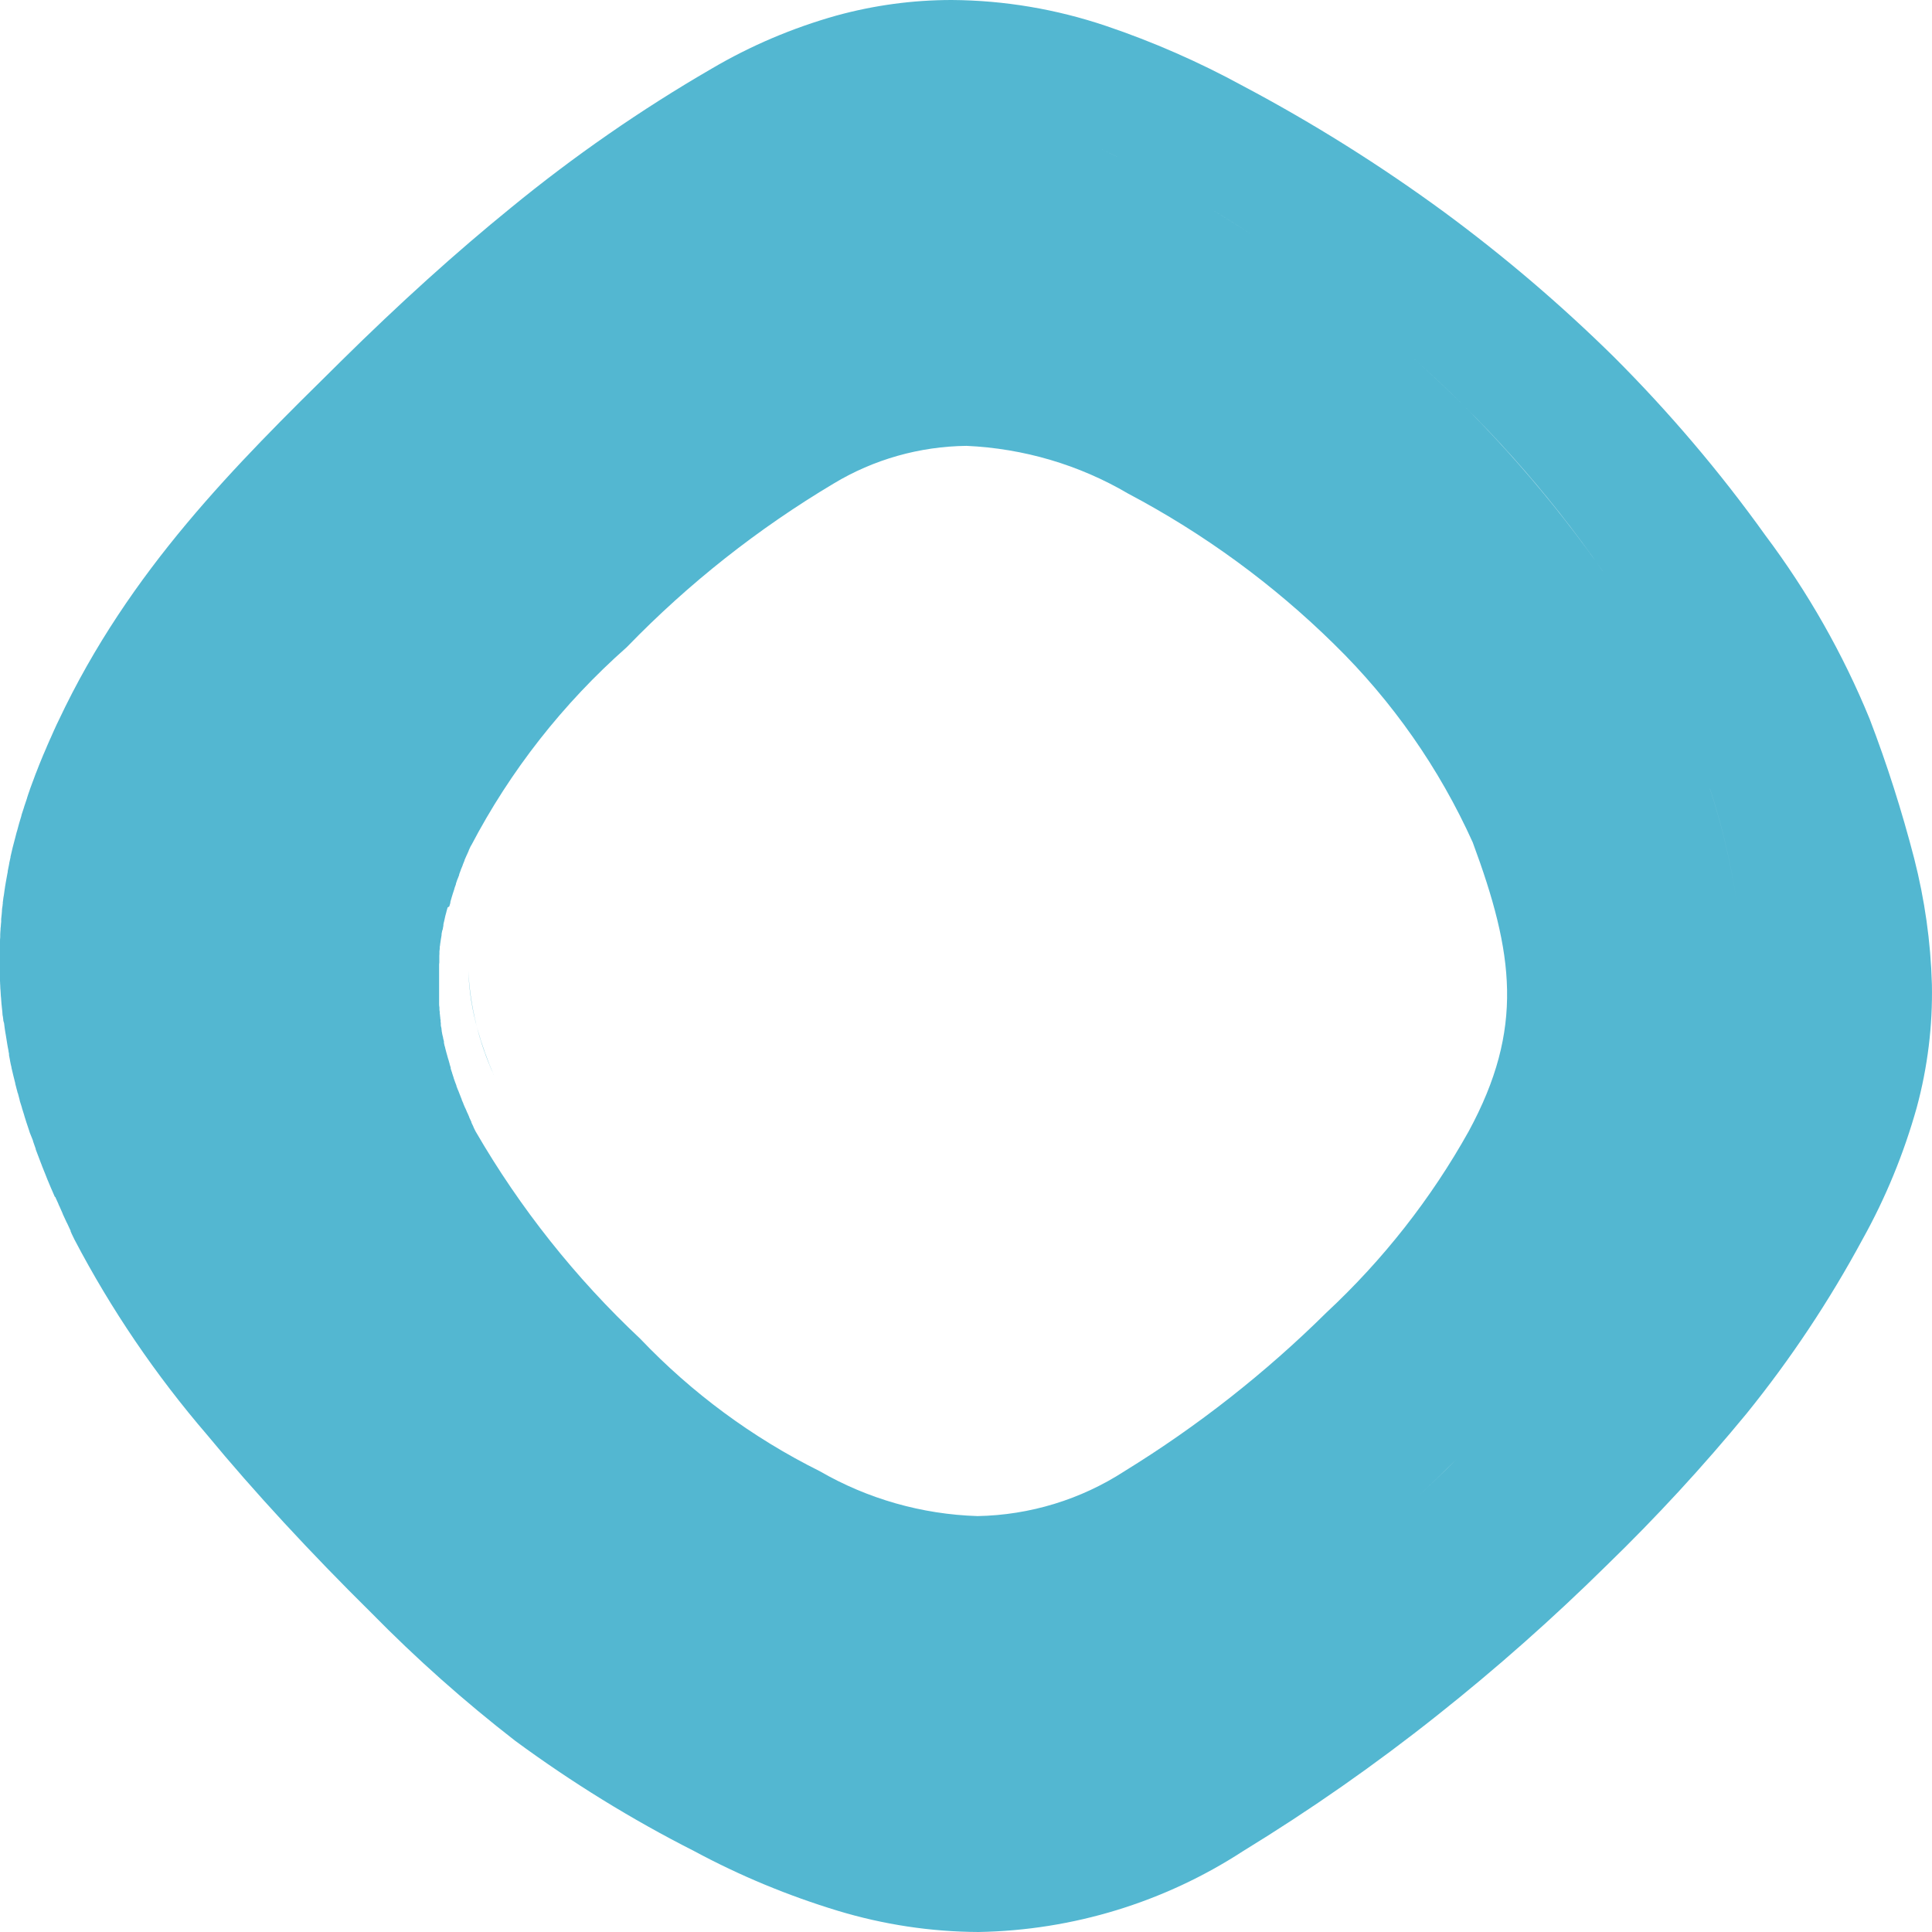 <svg width="18" height="18" viewBox="0 0 18 18" fill="none" xmlns="http://www.w3.org/2000/svg">
<path d="M9.116 18C8.672 17.998 8.232 17.931 7.808 17.803C7.343 17.662 6.894 17.476 6.467 17.246C5.883 16.95 5.325 16.605 4.799 16.218C4.326 15.851 3.879 15.454 3.46 15.027C2.894 14.468 2.365 13.896 1.931 13.37C1.45 12.811 1.035 12.2 0.694 11.549L0.665 11.489V11.487L0.658 11.473V11.47V11.467L0.625 11.396L0.622 11.391L0.62 11.387L0.588 11.318L0.584 11.309V11.307L0.561 11.255L0.554 11.239L0.548 11.227L0.544 11.217V11.216L0.519 11.161L0.517 11.155L0.51 11.149L0.481 11.082L0.476 11.071L0.448 11.004L0.446 10.999L0.444 10.995L0.418 10.929L0.415 10.922L0.389 10.857V10.855L0.385 10.846L0.361 10.783L0.359 10.777L0.356 10.77C0.348 10.75 0.341 10.73 0.333 10.709V10.705L0.329 10.693C0.32 10.669 0.314 10.65 0.308 10.633V10.63L0.303 10.616L0.278 10.554L0.272 10.535L0.253 10.478L0.25 10.469L0.247 10.46C0.24 10.438 0.234 10.42 0.229 10.403L0.224 10.385L0.208 10.334L0.205 10.325V10.323L0.202 10.312L0.186 10.262L0.184 10.253L0.181 10.24C0.176 10.221 0.171 10.204 0.167 10.187L0.163 10.178L0.161 10.168C0.156 10.152 0.152 10.134 0.147 10.115L0.142 10.096V10.092C0.139 10.078 0.134 10.06 0.129 10.04L0.123 10.016C0.119 10 0.115 9.984 0.111 9.965L0.108 9.953L0.106 9.94C0.102 9.924 0.098 9.907 0.095 9.89L0.091 9.867C0.089 9.855 0.086 9.843 0.084 9.831V9.825V9.82V9.818L0.079 9.793V9.789L0.072 9.753C0.07 9.741 0.068 9.73 0.066 9.718L0.06 9.68C0.058 9.669 0.056 9.658 0.055 9.649C0.053 9.639 0.05 9.621 0.048 9.608L0.046 9.594L0.044 9.581C0.042 9.565 0.04 9.549 0.038 9.533L0.031 9.509V9.505C0.028 9.486 0.028 9.471 0.024 9.458C0.024 9.449 0.023 9.441 0.022 9.432V9.429C0.02 9.414 0.018 9.398 0.017 9.383C0.017 9.374 0.015 9.365 0.014 9.356V9.354C0.013 9.341 0.012 9.328 0.011 9.315C0.011 9.304 0.009 9.292 0.008 9.281C0.008 9.269 0.007 9.258 0.006 9.247C0.006 9.234 0.004 9.221 0.003 9.208C0.003 9.195 0.003 9.186 0.002 9.177C-0 9.167 0.002 9.151 0 9.138V9.136C0 9.125 0 9.114 0 9.103C0 9.092 0 9.086 0 9.077V9.065C0 9.053 0 9.041 0 9.029C0 9.017 0 9.009 0 9V8.927C0 8.912 0 8.897 0 8.882C0 8.871 0 8.86 0 8.85C0 8.84 0 8.824 0 8.81C0 8.803 0 8.796 0 8.788V8.777C0 8.76 -2.9542e-10 8.746 0.002 8.731C0.002 8.723 0.002 8.714 0.002 8.706C0.002 8.692 0.004 8.677 0.005 8.66C0.005 8.651 0.005 8.643 0.007 8.635C0.007 8.619 0.01 8.604 0.011 8.588V8.573V8.562C0.012 8.546 0.014 8.53 0.016 8.515L0.018 8.49V8.485C0.018 8.471 0.021 8.455 0.024 8.437C0.024 8.432 0.024 8.426 0.026 8.42V8.412V8.409C0.028 8.393 0.03 8.378 0.032 8.362L0.036 8.34C0.038 8.323 0.041 8.306 0.043 8.289L0.046 8.271V8.268C0.049 8.252 0.052 8.235 0.055 8.215L0.059 8.193C0.062 8.175 0.066 8.157 0.069 8.138L0.072 8.124V8.116C0.075 8.098 0.079 8.079 0.083 8.061L0.086 8.045V8.042C0.09 8.024 0.094 8.005 0.098 7.987V7.981L0.101 7.969C0.105 7.952 0.109 7.934 0.114 7.913L0.118 7.896C0.123 7.878 0.128 7.859 0.134 7.835L0.136 7.827L0.138 7.82C0.143 7.799 0.149 7.777 0.155 7.754L0.157 7.748L0.159 7.742C0.165 7.719 0.171 7.698 0.176 7.679L0.18 7.665C0.186 7.646 0.192 7.624 0.199 7.602V7.6L0.202 7.588C0.209 7.566 0.216 7.544 0.223 7.524L0.226 7.513C0.233 7.491 0.241 7.468 0.25 7.442L0.252 7.436V7.434C0.259 7.41 0.268 7.386 0.276 7.363L0.279 7.353C0.287 7.33 0.296 7.307 0.304 7.285L0.306 7.28L0.308 7.275C0.318 7.249 0.326 7.228 0.333 7.207L0.337 7.198C0.346 7.175 0.355 7.15 0.365 7.126L0.367 7.121C0.377 7.097 0.387 7.072 0.399 7.043L0.401 7.038C0.412 7.012 0.422 6.988 0.433 6.964L0.436 6.956C0.445 6.934 0.456 6.911 0.468 6.883L0.472 6.875C0.481 6.853 0.492 6.829 0.505 6.8L0.508 6.794C0.522 6.762 0.534 6.737 0.546 6.713C1.207 5.31 2.195 4.333 3.153 3.389L3.172 3.37C3.729 2.82 4.249 2.351 4.761 1.935C5.347 1.455 5.971 1.022 6.628 0.641C6.993 0.426 7.384 0.26 7.793 0.145C8.143 0.049 8.504 0 8.867 0C9.356 0.003 9.84 0.085 10.303 0.241C10.745 0.39 11.172 0.578 11.581 0.801C12.234 1.147 12.86 1.54 13.455 1.976C14.014 2.388 14.543 2.839 15.037 3.326C15.552 3.841 16.024 4.396 16.447 4.987C16.843 5.515 17.17 6.09 17.419 6.698C17.582 7.123 17.72 7.558 17.834 7.998C17.932 8.382 17.988 8.774 17.999 9.17C18.007 9.557 17.959 9.944 17.858 10.318C17.738 10.746 17.569 11.159 17.352 11.548C17.044 12.119 16.683 12.662 16.274 13.168C15.866 13.664 15.43 14.137 14.968 14.585C14.468 15.078 13.942 15.544 13.391 15.981C12.815 16.439 12.211 16.861 11.582 17.246C10.849 17.723 9.994 17.985 9.116 18ZM10.466 16.005C10.1 16.218 9.704 16.377 9.292 16.477C9.704 16.377 10.1 16.218 10.466 16.005ZM5.081 15.287C5.119 15.312 5.159 15.338 5.198 15.364C5.155 15.336 5.116 15.31 5.081 15.287ZM3.741 14.184L3.809 14.248L3.741 14.184ZM4.388 7.878L4.367 7.923V7.926L4.348 7.968L4.346 7.972L4.328 8.013V8.015V8.017L4.311 8.058V8.061L4.293 8.104V8.106L4.278 8.146V8.149V8.152L4.263 8.19L4.261 8.194L4.248 8.232V8.235V8.237C4.243 8.249 4.239 8.262 4.234 8.276V8.279C4.229 8.295 4.225 8.307 4.221 8.319L4.219 8.325L4.208 8.361L4.206 8.368C4.203 8.38 4.199 8.391 4.196 8.403V8.407V8.411L4.186 8.445L4.17 8.455L4.168 8.463L4.16 8.491L4.158 8.5C4.155 8.511 4.152 8.522 4.149 8.533L4.147 8.542L4.14 8.574L4.138 8.583L4.135 8.594L4.131 8.614V8.619V8.624L4.126 8.65V8.655L4.12 8.671L4.116 8.691L4.114 8.702V8.707V8.713C4.112 8.723 4.111 8.732 4.109 8.742L4.107 8.754L4.103 8.782L4.101 8.794C4.101 8.803 4.099 8.812 4.097 8.822V8.829V8.836C4.097 8.845 4.095 8.854 4.094 8.863V8.871V8.879V8.888C4.094 8.894 4.094 8.899 4.093 8.905V8.92V8.928C4.093 8.934 4.093 8.94 4.093 8.946C4.093 8.952 4.093 8.955 4.093 8.96C4.093 8.964 4.093 8.976 4.091 8.984C4.091 8.987 4.091 8.99 4.091 8.994V8.999C4.091 9.008 4.091 9.016 4.091 9.024C4.091 9.033 4.091 9.036 4.091 9.042C4.091 9.049 4.091 9.056 4.091 9.063V9.083C4.091 9.091 4.091 9.098 4.091 9.106V9.163C4.091 9.169 4.091 9.176 4.091 9.183C4.091 9.189 4.091 9.197 4.091 9.204V9.222C4.091 9.23 4.091 9.237 4.091 9.245V9.254V9.263C4.091 9.268 4.091 9.273 4.091 9.278V9.285V9.295V9.304C4.091 9.311 4.091 9.317 4.091 9.323V9.334V9.346V9.36C4.091 9.369 4.093 9.377 4.094 9.386C4.094 9.389 4.094 9.392 4.094 9.396V9.401C4.094 9.41 4.095 9.418 4.097 9.427V9.433V9.442L4.099 9.455L4.1 9.467L4.102 9.482V9.49L4.105 9.504V9.512V9.521L4.107 9.531V9.541V9.55L4.108 9.56L4.113 9.581V9.587L4.115 9.599V9.605L4.118 9.621L4.12 9.633C4.122 9.643 4.124 9.652 4.127 9.661L4.129 9.675L4.134 9.694L4.136 9.702V9.709V9.715L4.142 9.743L4.146 9.755C4.148 9.767 4.151 9.776 4.153 9.784L4.156 9.796L4.164 9.825L4.166 9.831L4.167 9.836C4.17 9.846 4.173 9.855 4.175 9.864L4.179 9.876L4.187 9.905L4.189 9.91V9.915L4.199 9.946V9.951V9.956L4.204 9.971L4.209 9.987L4.212 9.993V9.997L4.22 10.021L4.222 10.028L4.226 10.038V10.042L4.236 10.07L4.239 10.079L4.252 10.113L4.253 10.117V10.12L4.267 10.156L4.27 10.162L4.284 10.198L4.286 10.203L4.298 10.234L4.301 10.239V10.241V10.244C4.306 10.256 4.311 10.269 4.317 10.281L4.318 10.286L4.334 10.323L4.337 10.328L4.349 10.356L4.352 10.364L4.356 10.371L4.372 10.408V10.411L4.374 10.415L4.392 10.453V10.456V10.458L4.397 10.469L4.411 10.498V10.5L4.417 10.513L4.431 10.541C4.845 11.256 5.362 11.907 5.966 12.474C6.446 12.978 7.011 13.395 7.636 13.706C8.084 13.965 8.59 14.109 9.108 14.125C9.595 14.116 10.07 13.971 10.478 13.706C11.16 13.286 11.791 12.79 12.359 12.228C12.886 11.737 13.333 11.168 13.683 10.541C14.204 9.581 14.104 8.882 13.721 7.848C13.41 7.159 12.973 6.533 12.43 6.002C11.863 5.444 11.217 4.972 10.511 4.599C10.054 4.33 9.536 4.178 9.005 4.154C8.568 4.159 8.14 4.28 7.767 4.505C7.063 4.925 6.417 5.434 5.848 6.021L5.838 6.031C5.245 6.555 4.754 7.181 4.389 7.879L4.388 7.878ZM3.537 13.985L3.655 14.1L3.537 13.985ZM13.867 13.299C13.775 13.393 13.677 13.491 13.572 13.594C13.45 13.715 13.325 13.835 13.198 13.953C13.325 13.835 13.451 13.715 13.572 13.594C13.677 13.49 13.775 13.392 13.867 13.298V13.299ZM15.721 10.816C15.698 10.859 15.676 10.902 15.652 10.946C15.499 11.23 15.331 11.506 15.148 11.772C15.331 11.506 15.499 11.23 15.652 10.946C15.676 10.902 15.697 10.858 15.721 10.815L15.721 10.816ZM15.931 7.349C16.046 7.698 16.13 8.056 16.182 8.419C16.13 8.055 16.046 7.697 15.931 7.348V7.349ZM13.147 3.32C13.314 3.467 13.476 3.619 13.633 3.774C14.082 4.223 14.494 4.708 14.863 5.223C15.024 5.447 15.169 5.667 15.294 5.876C14.828 5.112 14.27 4.406 13.633 3.774C13.476 3.618 13.314 3.467 13.147 3.32ZM10.255 1.387C10.371 1.442 10.49 1.502 10.618 1.57C10.974 1.758 11.325 1.966 11.659 2.184C11.325 1.965 10.975 1.76 10.618 1.57C10.49 1.503 10.371 1.441 10.255 1.387ZM4.601 10.016C4.541 9.878 4.49 9.737 4.45 9.593C4.399 9.414 4.37 9.23 4.363 9.044C4.381 9.38 4.461 9.709 4.601 10.015L4.601 10.016Z" fill="#53B7D1"/>
</svg>
